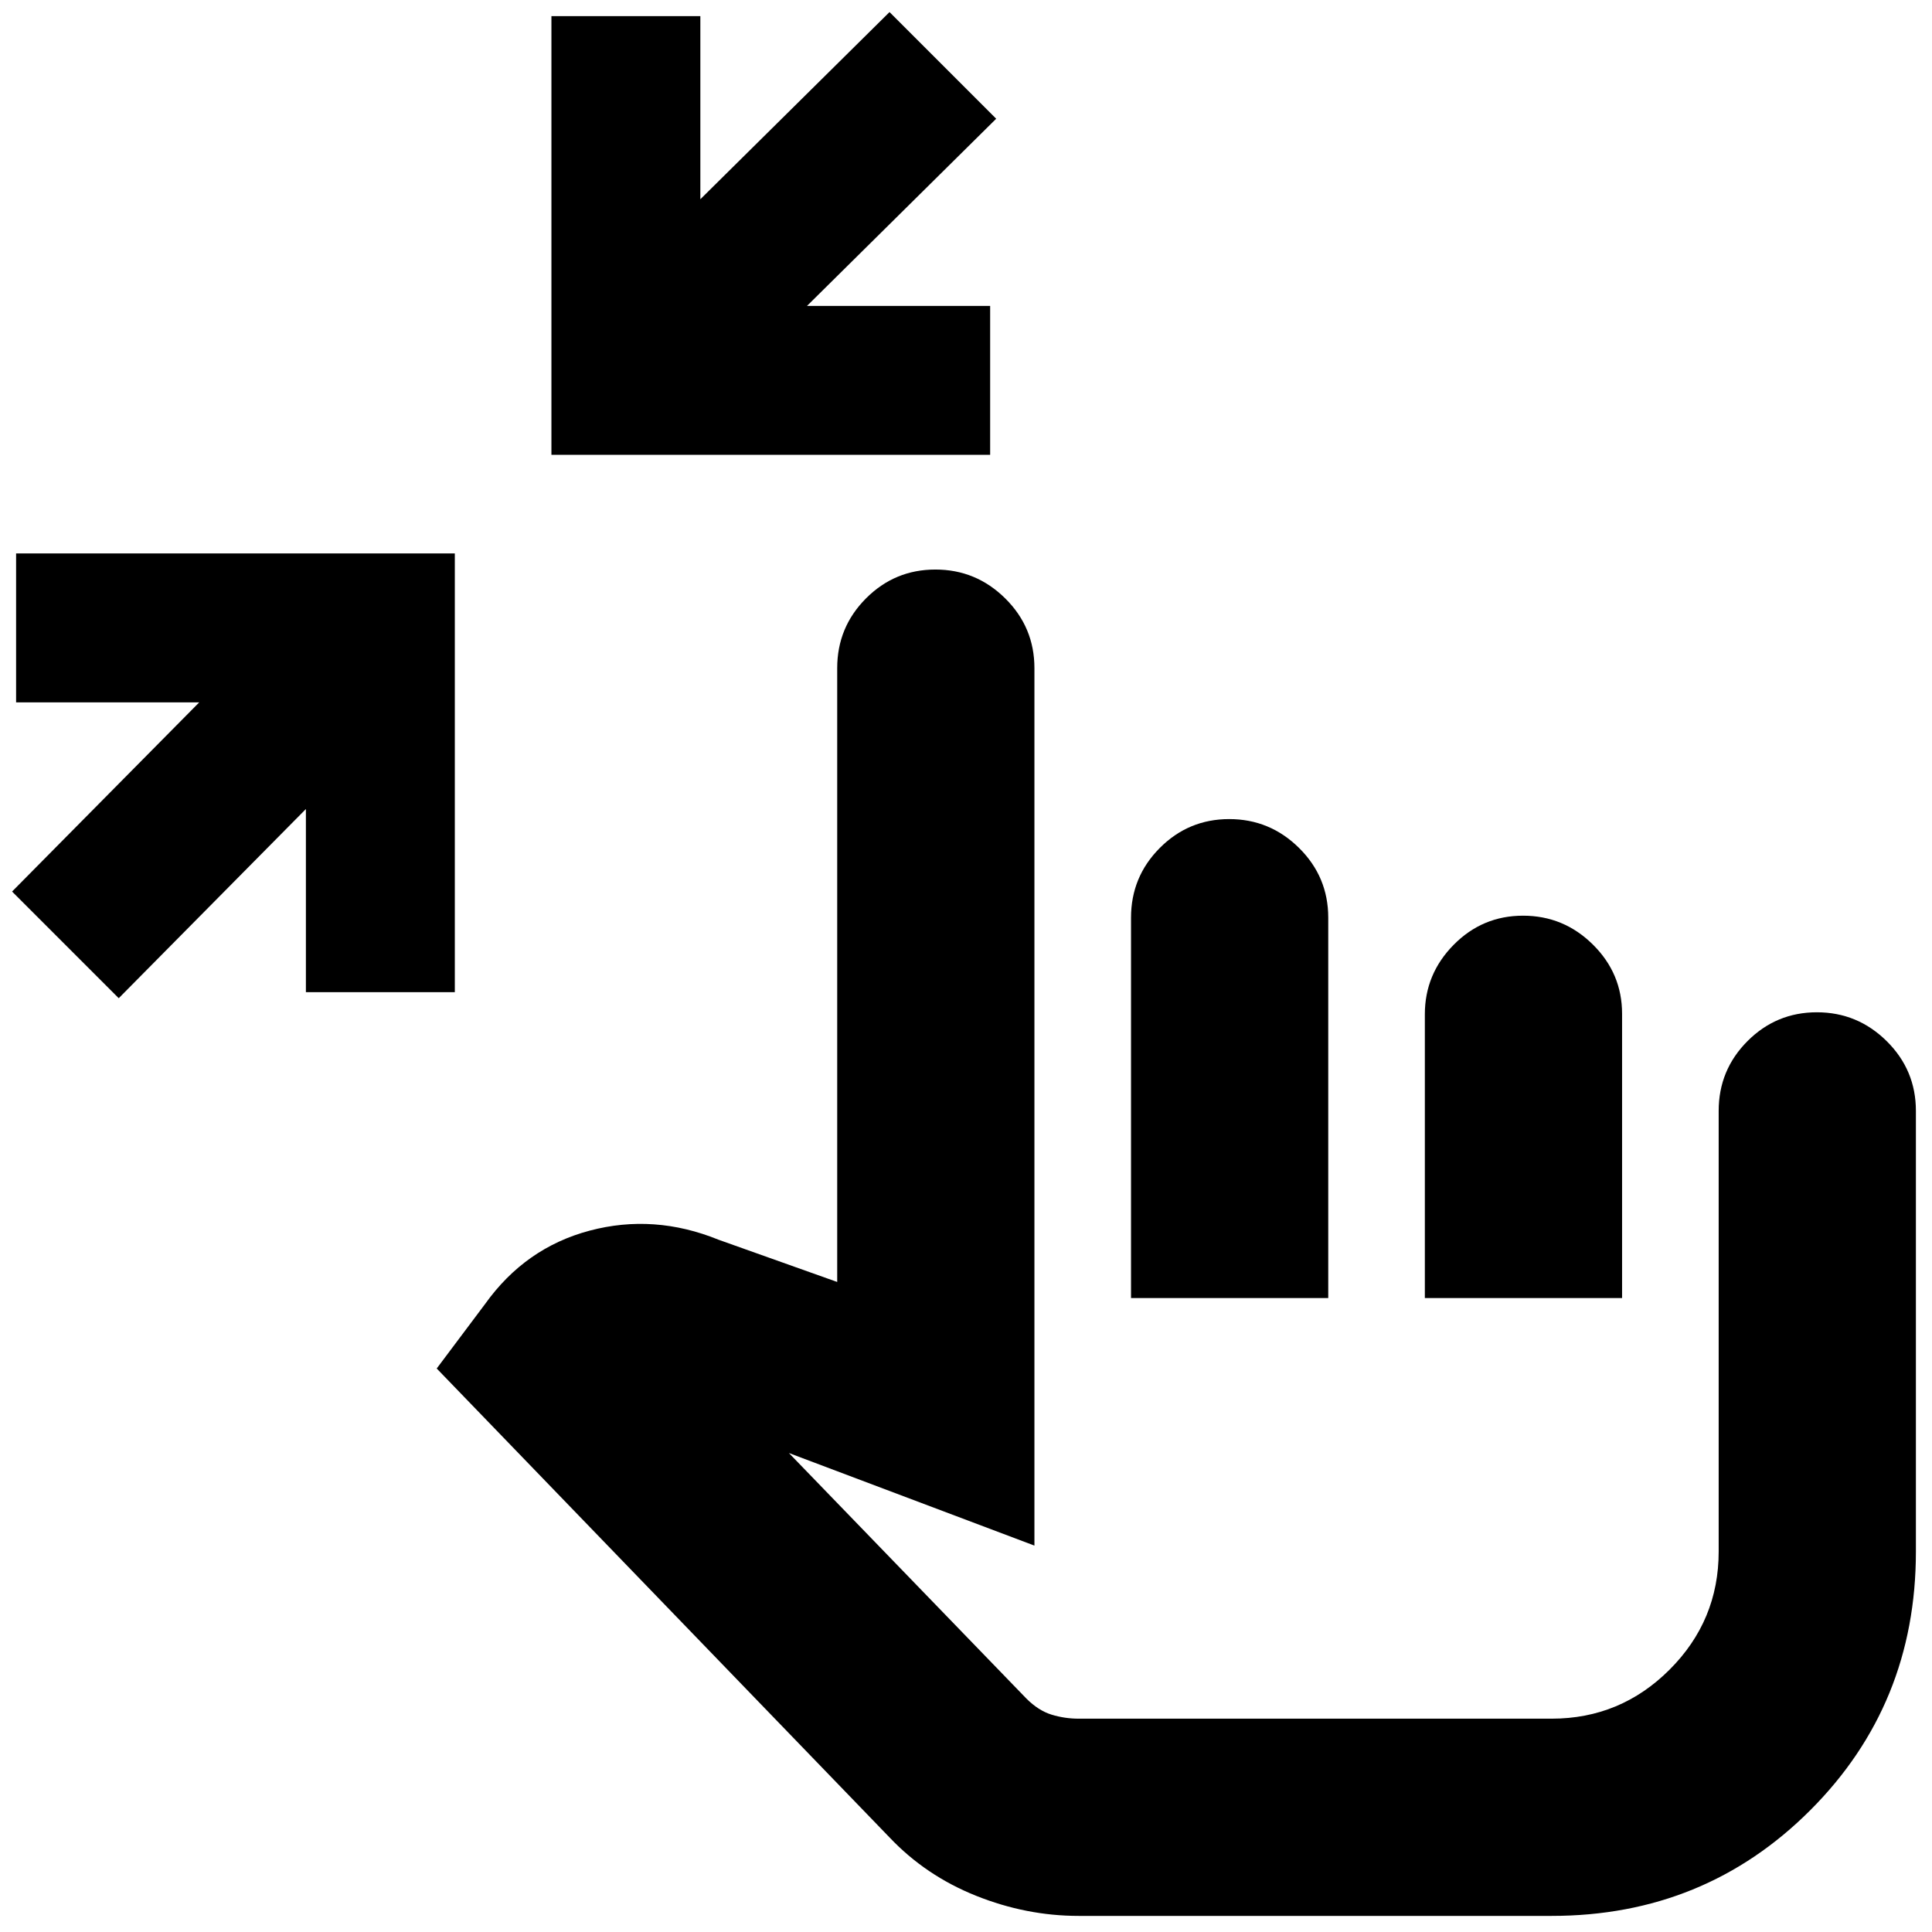 <svg xmlns="http://www.w3.org/2000/svg" height="20" viewBox="0 -960 960 960" width="20"><path d="M59-464 6-517l93-94H8v-74h218v218h-74v-91l-93 94Zm215-270v-218h74v91l94-93 53 53-94 93h91v74H274ZM536-8q-26 0-51-10t-43-29L217-280l24-32q20-28 52-36.5t64 4.5l59 21v-305q0-20.3 14.29-34.65Q444.58-677 464.79-677t34.71 14.35Q514-648.3 514-628v436l-122-46 118 122q6 6 12.52 8t13.48 2h235q34.24 0 58.62-24.38Q854-154.76 854-189v-219q0-20.3 14.29-34.65Q882.58-457 902.79-457t34.71 14.35Q952-428.3 952-408v219q0 76-52.5 128.5T771-8H536Zm26-307v-189q0-20.3 14.29-34.65Q590.58-553 610.79-553t34.71 14.35Q660-524.3 660-504v189h-98Zm146 0v-141.02q0-19.98 14.29-34.48 14.29-14.5 34.5-14.5t34.71 14.35Q806-476.3 806-456.28V-315h-98Zm-38 97Z"/></svg>